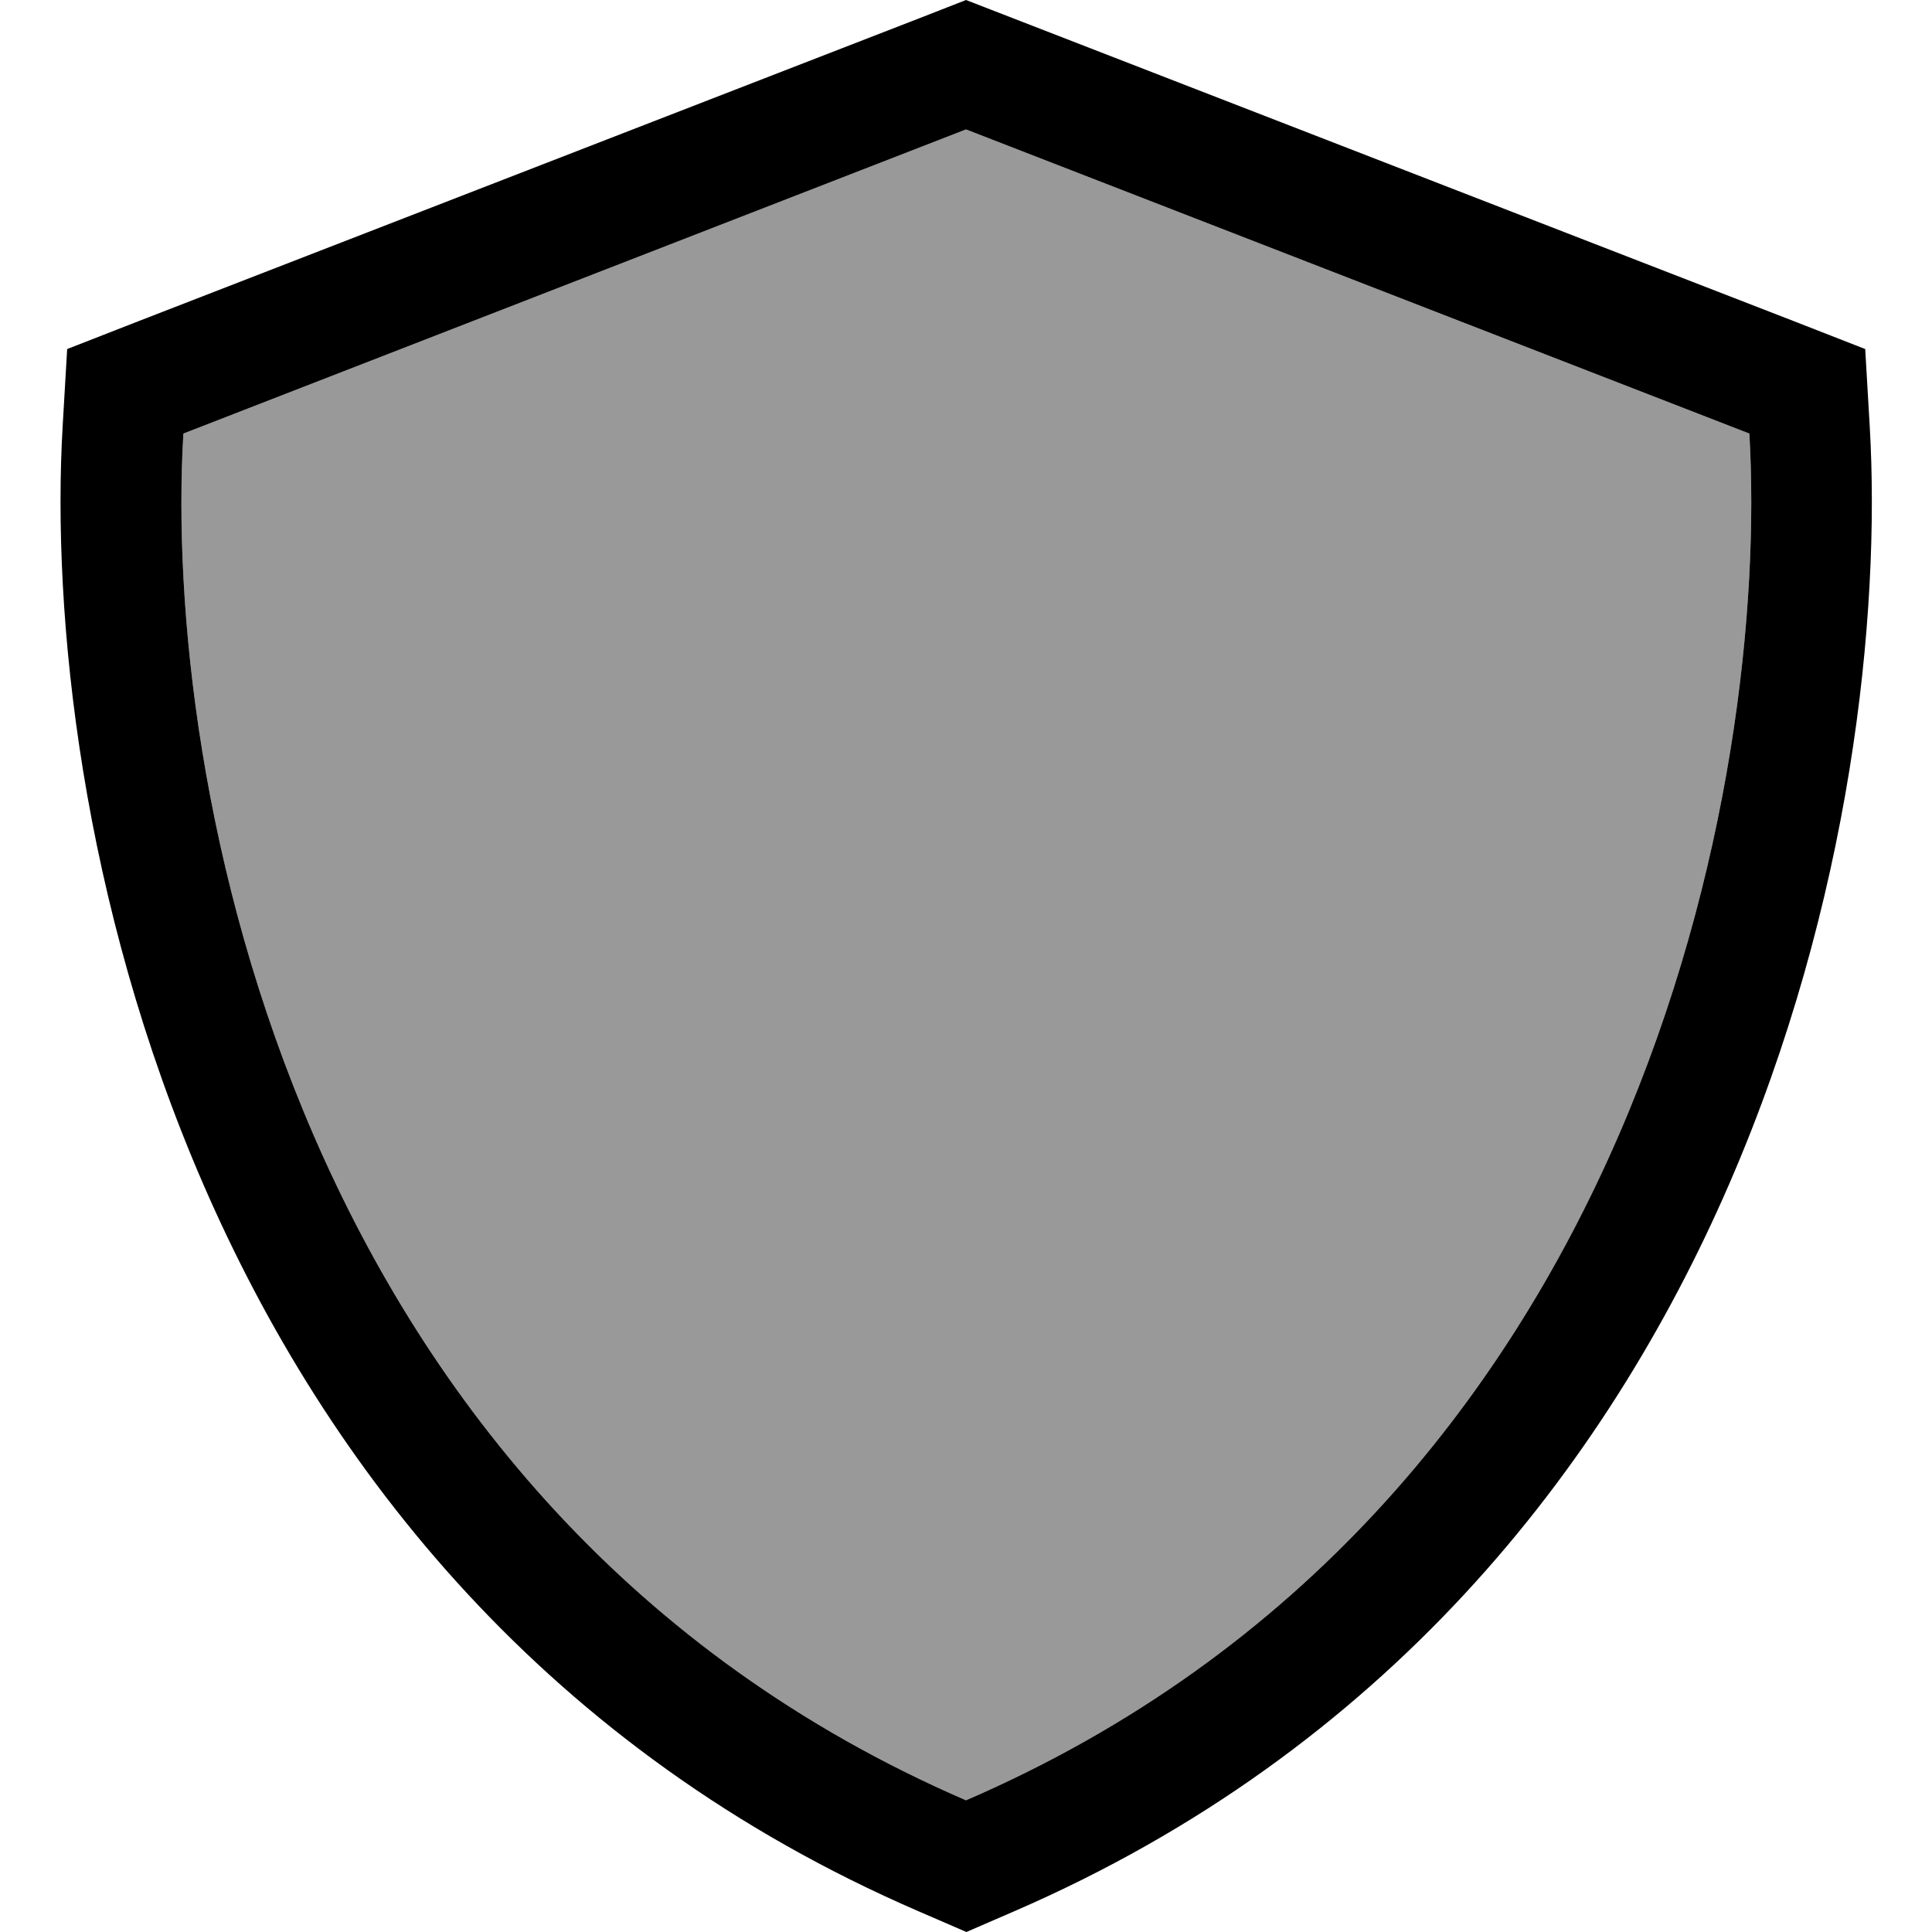 <svg xmlns="http://www.w3.org/2000/svg" viewBox="0 0 512 512"><!--! Font Awesome Pro 7.0.1 by @fontawesome - https://fontawesome.com License - https://fontawesome.com/license (Commercial License) Copyright 2025 Fonticons, Inc. --><path style="fill:currentColor;opacity:.4" d="M48.6 114.9C43.2 206 77.3 399.8 256 477.1 434.8 399.8 468.9 206 463.6 114.9L256 34.3 48.6 114.9z"/><path style="fill:currentColor;opacity:1" d="M256 34.3L48.6 114.9C43.2 206 77.3 399.8 256 477.1 434.8 399.8 468.9 206 463.6 114.9L256 34.3zM494.3 92.5l1.2 20.5c2.9 50-4.9 126.3-37.3 200.9-32.7 75.3-91.1 150-189.4 192.6l-12.7 5.5-12.7-5.5C144.9 463.9 86.6 389.2 53.9 313.9 21.5 239.3 13.7 162.9 16.6 113L17.8 92.5 37 85 244.5 4.5 256 0 267.6 4.5 475.1 85 494.3 92.5z"/></svg>
